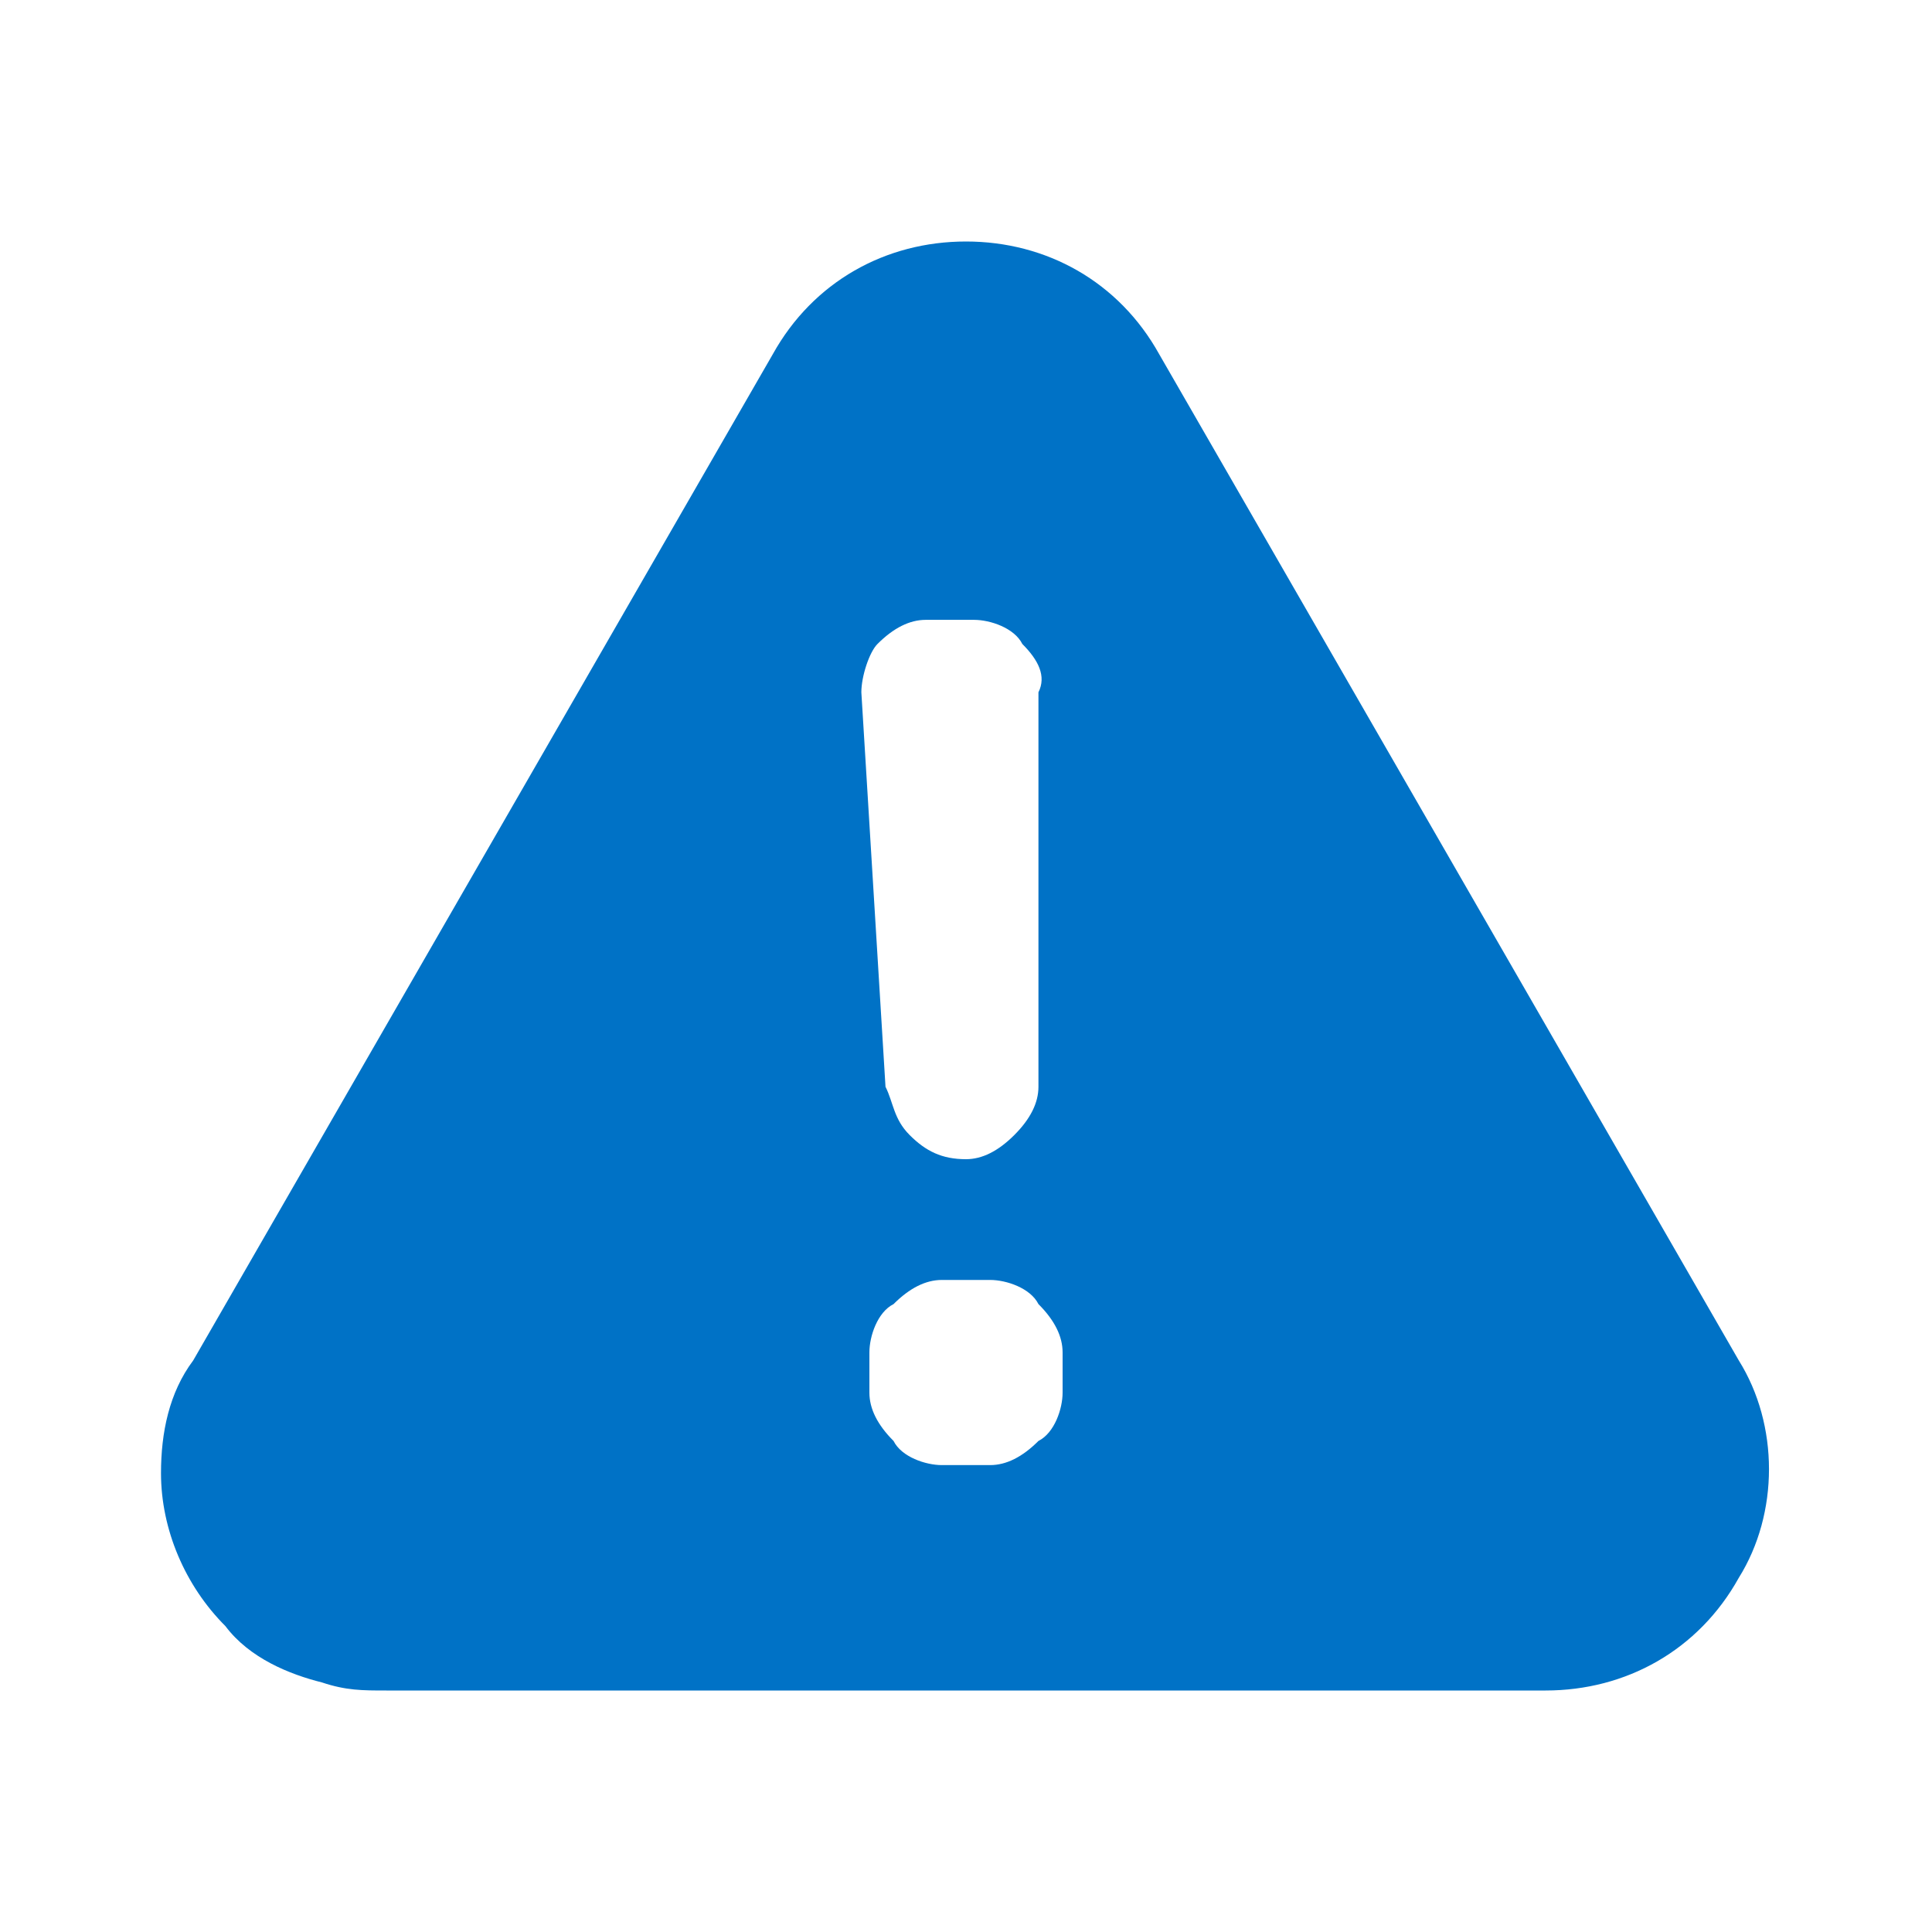 <?xml version="1.0" encoding="utf-8"?>
<!-- Generator: Adobe Illustrator 27.3.1, SVG Export Plug-In . SVG Version: 6.00 Build 0)  -->
<svg version="1.1" id="Layer_1" xmlns="http://www.w3.org/2000/svg" xmlns:xlink="http://www.w3.org/1999/xlink" x="0px" y="0px"
	 viewBox="0 0 24 24" style="enable-background:new 0 0 24 24;" xml:space="preserve">
<style type="text/css">
	.st0{fill:#0072C6;}
</style>
<g id="XMLID_00000101786815029273223390000008491338909747619510_">
	<g>
		<g>
			<path class="st0" d="M21.6,16.9L14.4,4.4C13.9,3.5,13,3,12,3s-1.9,0.5-2.4,1.4L2.4,16.9C2.1,17.3,2,17.8,2,18.3
				c0,0.7,0.3,1.4,0.8,1.9c0.3,0.4,0.8,0.6,1.2,0.7C4.3,21,4.5,21,4.8,21h14.4c1,0,1.9-0.5,2.4-1.4C22.1,18.8,22.1,17.7,21.6,16.9z
				 M13.2,17.3c0,0.2-0.1,0.5-0.3,0.6c-0.2,0.2-0.4,0.3-0.6,0.3h-0.6c-0.2,0-0.5-0.1-0.6-0.3c-0.2-0.2-0.3-0.4-0.3-0.6v-0.5
				c0-0.2,0.1-0.5,0.3-0.6c0.2-0.2,0.4-0.3,0.6-0.3h0.6c0.2,0,0.5,0.1,0.6,0.3c0.2,0.2,0.3,0.4,0.3,0.6V17.3z M12.9,13.5
				c0,0.2-0.1,0.4-0.3,0.6c-0.2,0.2-0.4,0.3-0.6,0.3c-0.3,0-0.5-0.1-0.7-0.3c-0.2-0.2-0.2-0.4-0.3-0.6l-0.3-4.9
				c0-0.2,0.1-0.5,0.2-0.6c0.2-0.2,0.4-0.3,0.6-0.3h0.6c0.2,0,0.5,0.1,0.6,0.3c0.2,0.2,0.3,0.4,0.2,0.6L12.9,13.5z"/>
		</g>
	</g>
</g>
</svg>
